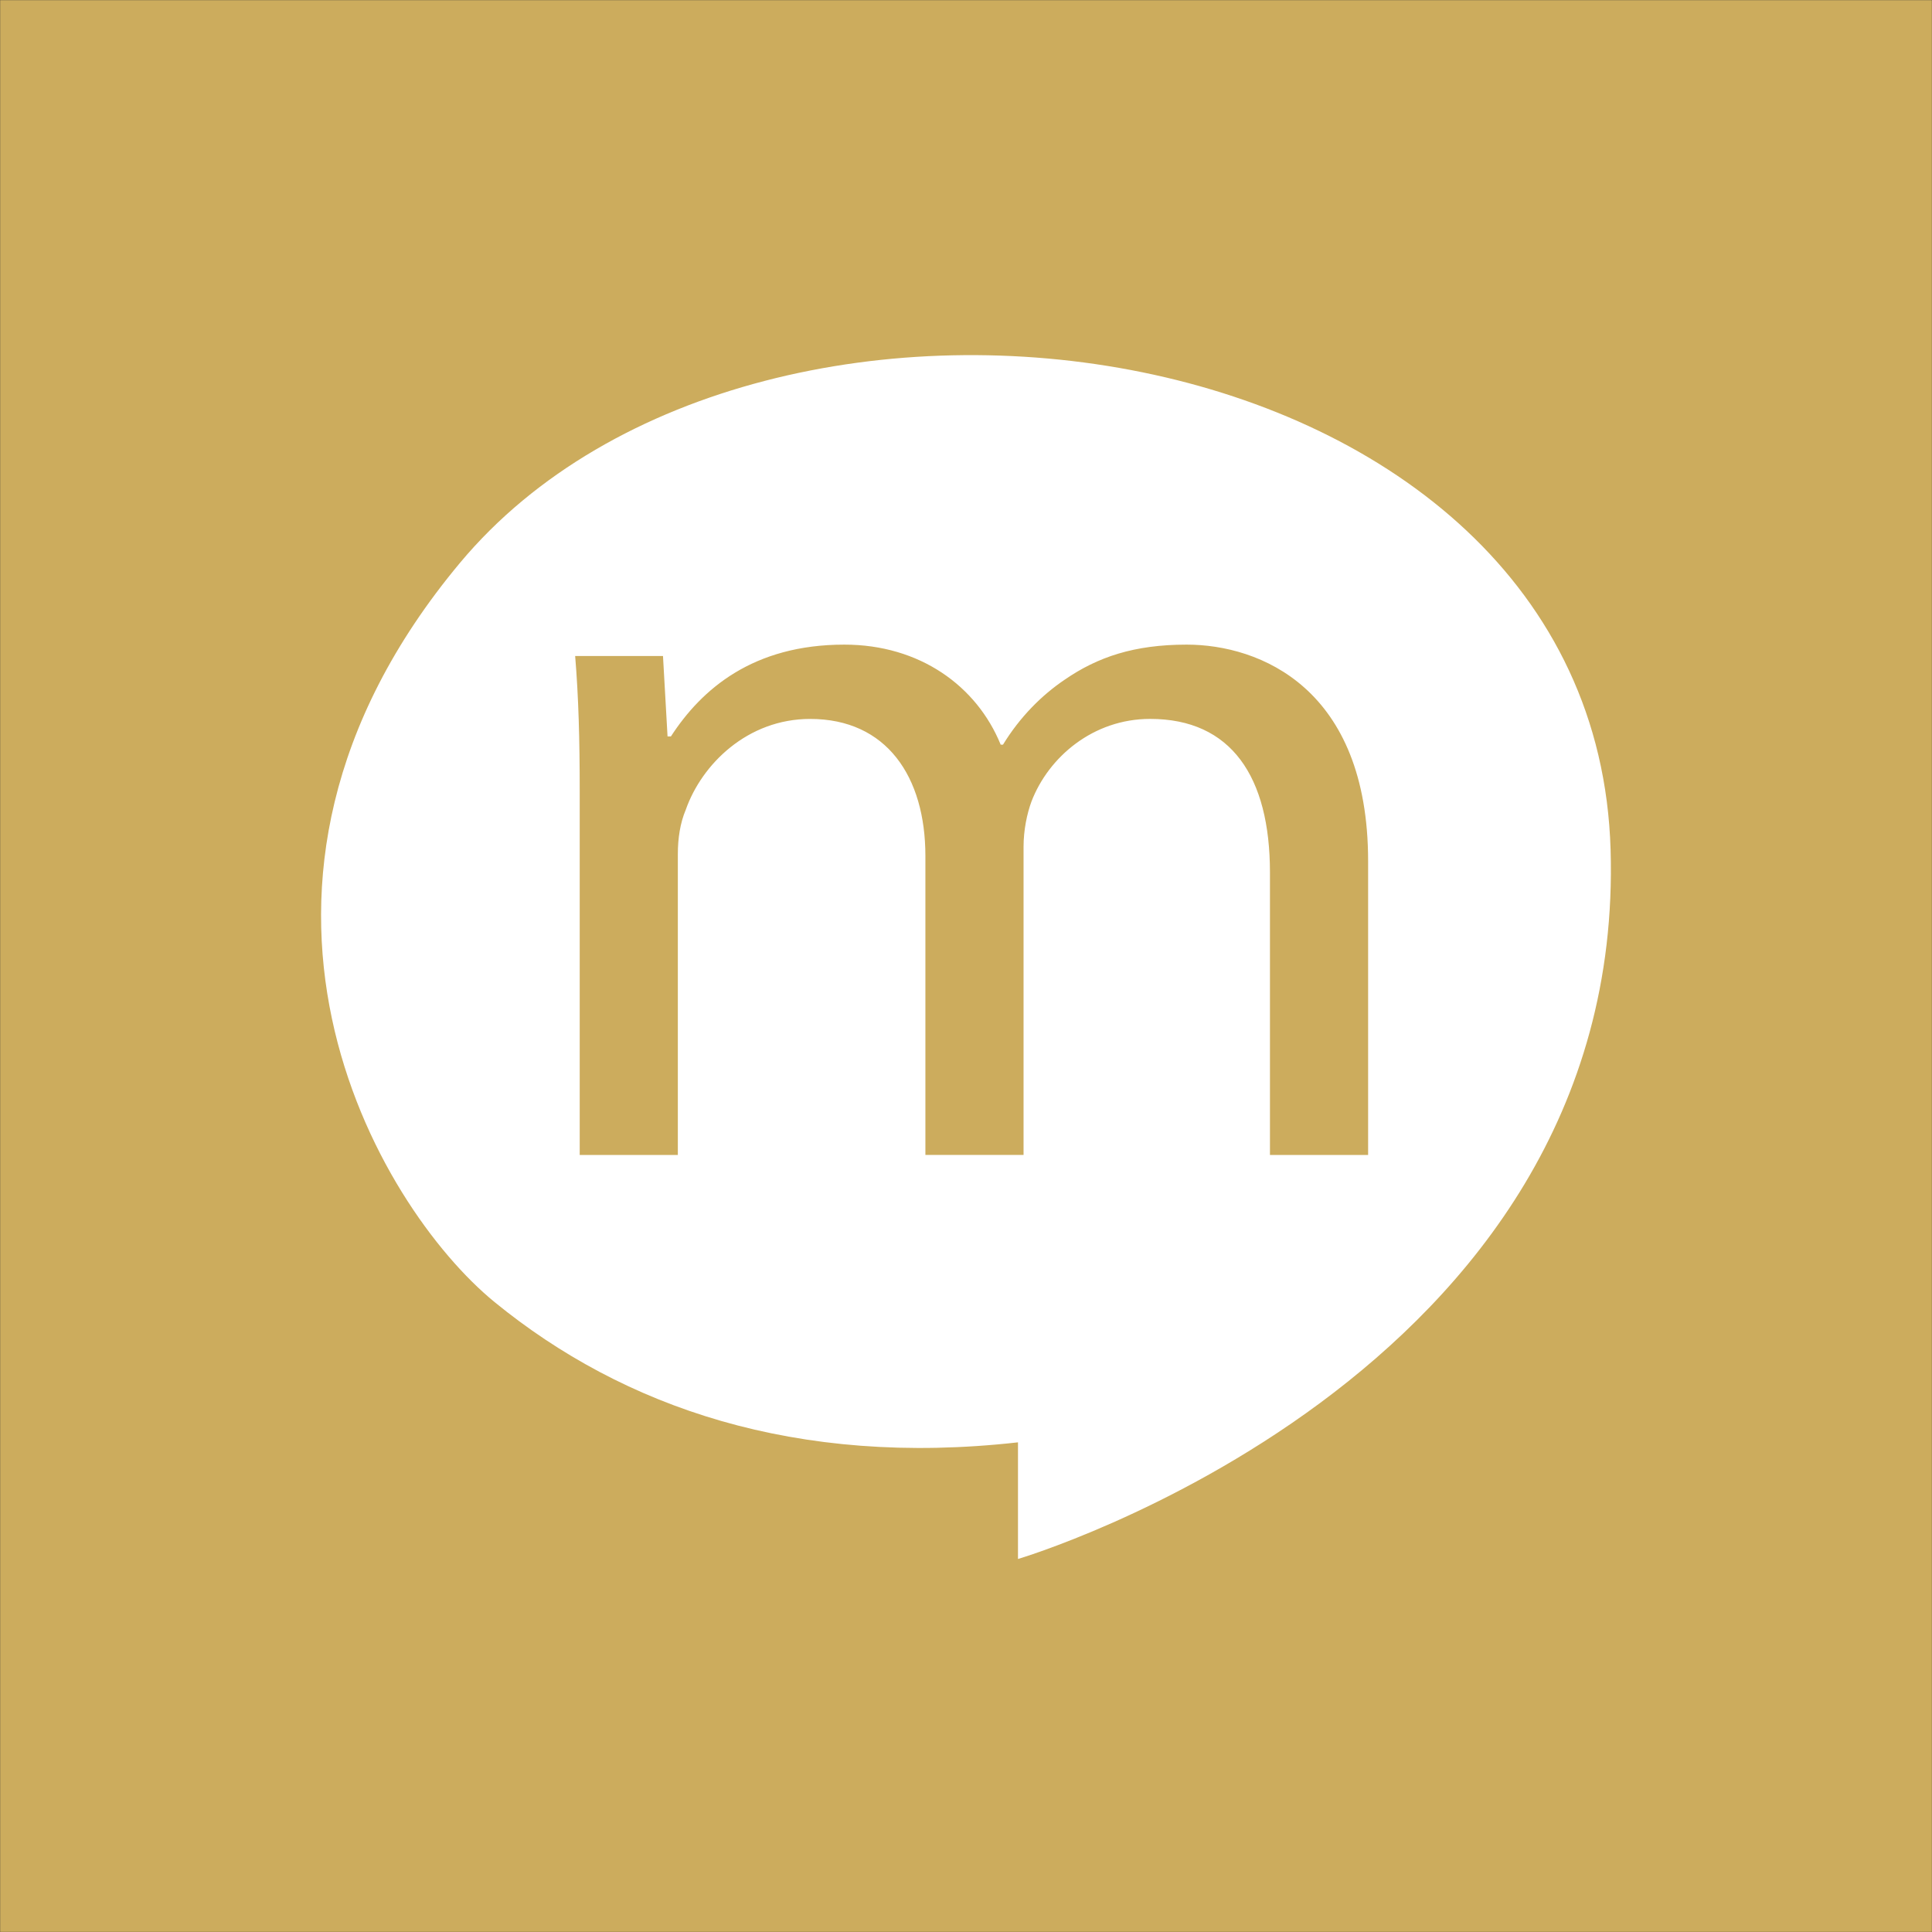 <svg width="67" height="67" xmlns="http://www.w3.org/2000/svg">
 <rect width="100%" height="100%" fill="#333333" stroke="none"/>
 <linearGradient gradientTransform="matrix(20.833 0 0 -20.833 392.334 5685.672)" y2="5.595" x2="-0.477" y1="5.637" x1="-0.477" id="SVGID_1_">
  <stop stop-color="#FFFFFF" offset="0"/>
  <stop stop-color="#E8E8E8" offset="1"/>
 </linearGradient>
 <g>
  <title>Mixi</title>
  <rect id="svg_73" height="66.991" width="66.991" fill="#CCAC5D" y="0.005" x="0.005"/>
  <path id="svg_74" d="m35.304,50.019c-7.698,0.866 -13.684,-1.217 -18.149,-4.861c-4.049,-3.305 -10.603,-14.381 -1.202,-25.64c10.451,-12.518 39.357,-8.417 39.901,9.948c0.547,18.363 -20.551,24.598 -20.551,24.598v-4.045l0.001,0zm-15.2,-9.965h3.403v-10.439c0,-0.537 0.079,-1.072 0.276,-1.537c0.554,-1.574 2.138,-3.146 4.313,-3.146c2.651,0 3.996,2.002 3.996,4.753v10.367h3.404v-10.69c0,-0.571 0.118,-1.143 0.276,-1.57c0.592,-1.539 2.136,-2.861 4.114,-2.861c2.812,0 4.155,2.003 4.155,5.326v9.796h3.404v-10.189c0,-6.006 -3.763,-7.509 -6.292,-7.509c-1.822,0 -3.088,0.429 -4.232,1.217c-0.792,0.535 -1.546,1.286 -2.138,2.252h-0.08c-0.831,-2.036 -2.808,-3.469 -5.422,-3.469c-3.166,0 -4.947,1.539 -6.014,3.183h-0.117l-0.158,-2.788h-3.046c0.118,1.43 0.158,2.895 0.158,4.683l0,12.621l0,0z" fill="url(#SVGID_1_)"/>
 </g>
</svg>